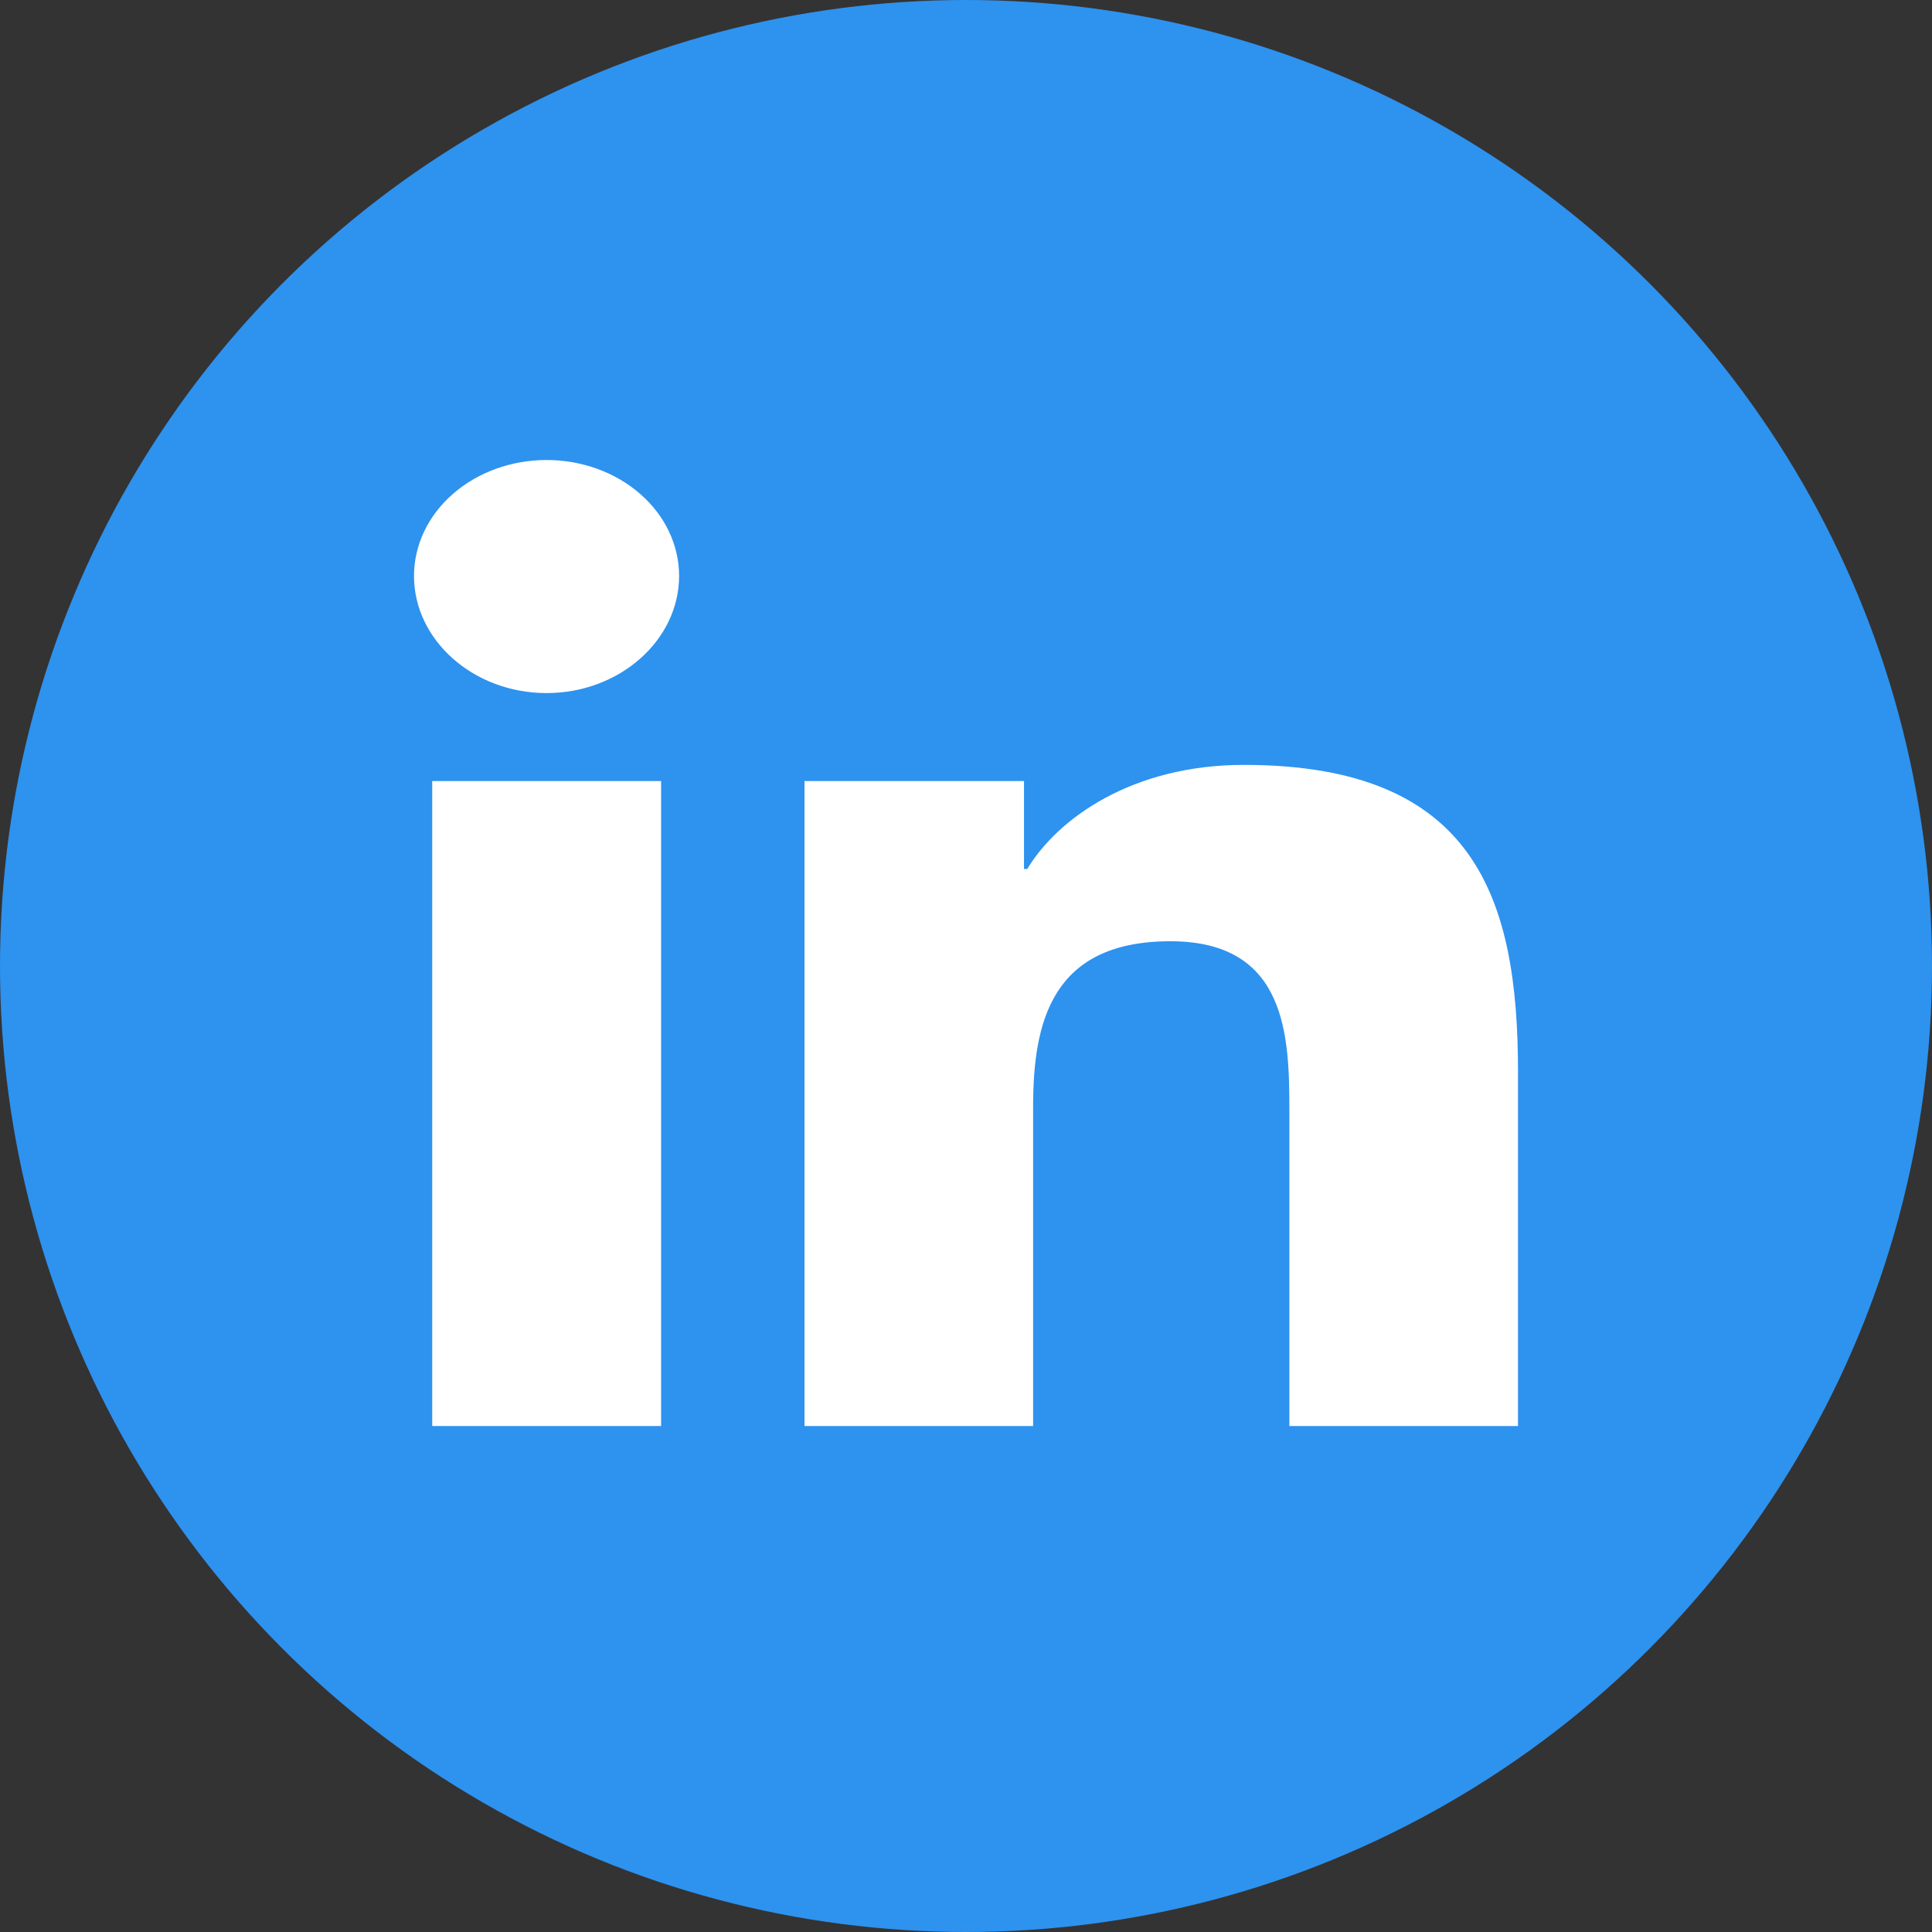 <svg width="42" height="42" viewBox="0 0 42 42" fill="none" xmlns="http://www.w3.org/2000/svg">
<rect x="0" y="0" width="42" height="42" fill="#333333" stroke="none"/>
<circle cx="21" cy="21" r="20.5" fill="#2E92EF" stroke="#2E92EF"/>
<path d="M14.372 31H9.396V16.979H14.372V31ZM11.882 15.067C10.29 15.067 9 13.914 9 12.521C9 11.853 9.304 11.211 9.844 10.739C10.384 10.266 11.117 10 11.882 10C12.646 10 13.379 10.266 13.919 10.739C14.46 11.211 14.763 11.853 14.763 12.521C14.763 13.914 13.472 15.067 11.882 15.067ZM32.995 31H28.03V24.175C28.03 22.548 27.992 20.462 25.443 20.462C22.856 20.462 22.459 22.23 22.459 24.058V31H17.489V16.979H22.261V18.892H22.331C22.995 17.79 24.618 16.628 27.039 16.628C32.074 16.628 33 19.529 33 23.298V31H32.995Z" fill="white"/>
</svg>
